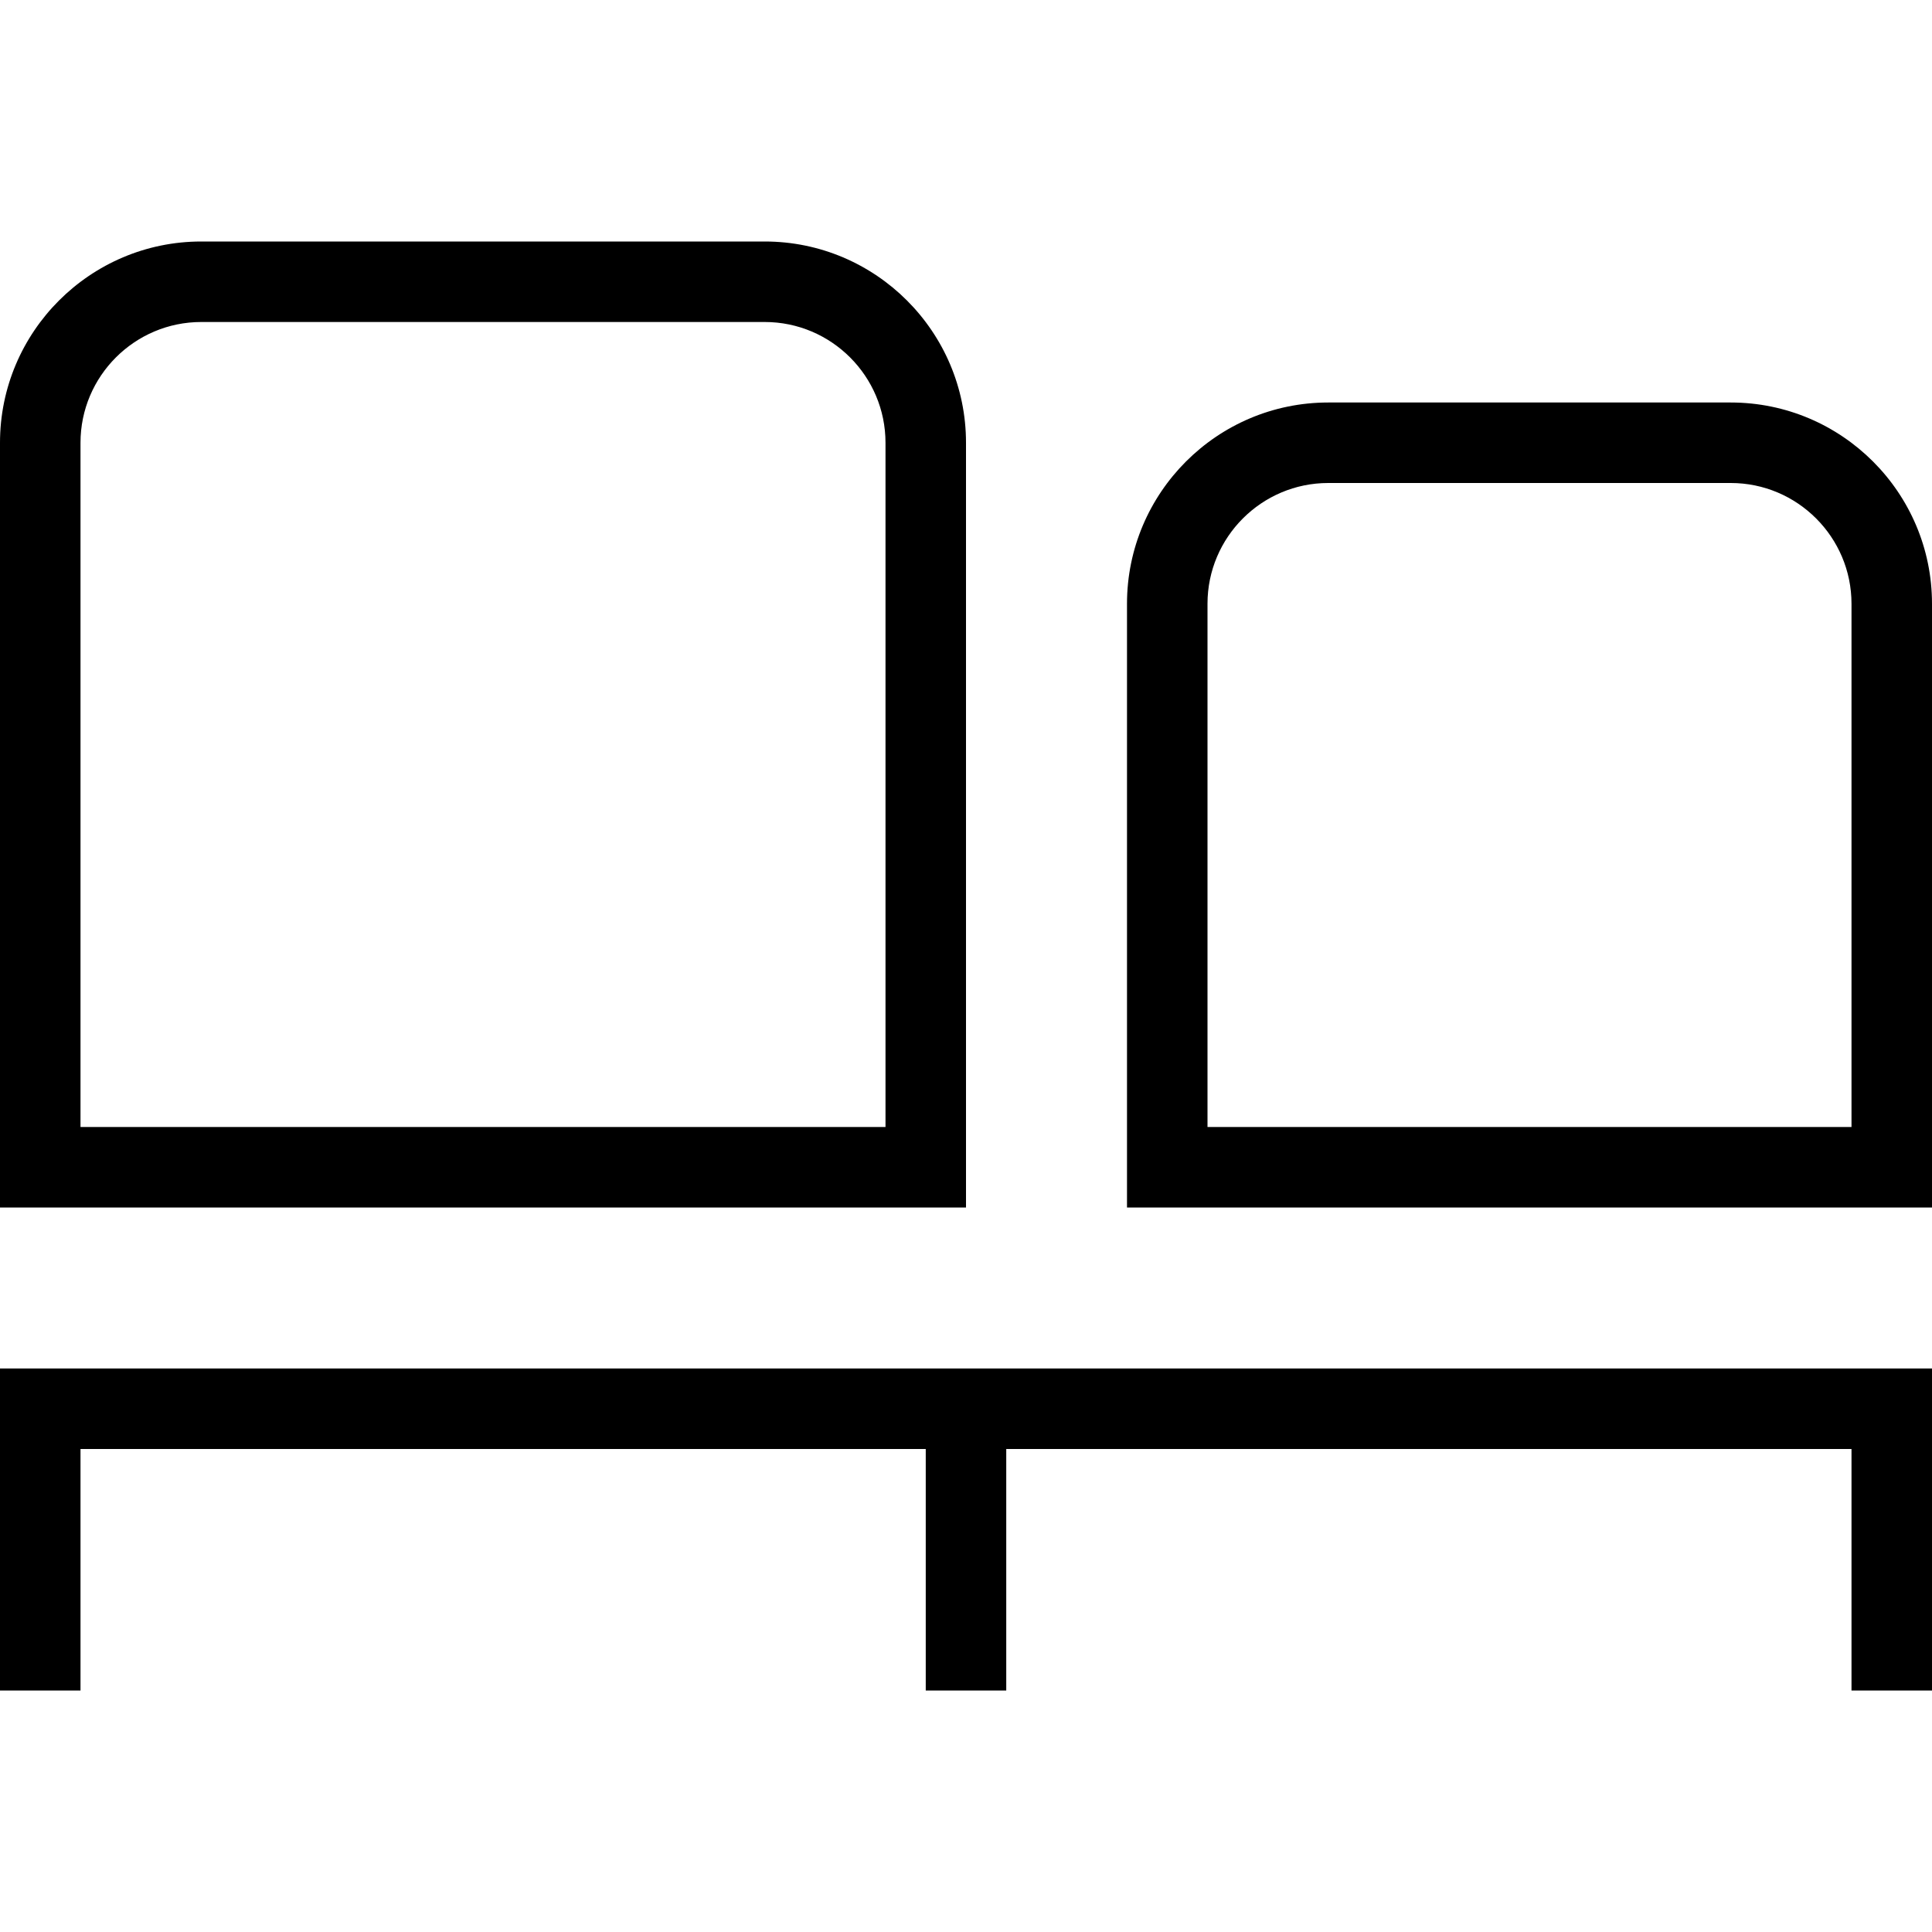 <?xml version="1.0" encoding="UTF-8"?>
<svg xmlns="http://www.w3.org/2000/svg" id="Layer_1" data-name="Layer 1" viewBox="0 0 24 24">
  <path d="m0,17h24v4h-1v-3h-10.5v3h-1v-3H1v3H0v-4Zm12-2H0V5.5c0-1.379,1.122-2.5,2.5-2.5h7c1.378,0,2.5,1.121,2.5,2.5v9.5Zm-1-9.5c0-.827-.673-1.5-1.5-1.5H2.5c-.827,0-1.5.673-1.5,1.5v8.5h10V5.5Zm13,2v7.5h-10v-7.5c0-1.379,1.121-2.5,2.5-2.5h5c1.379,0,2.5,1.121,2.5,2.5Zm-1,0c0-.827-.673-1.5-1.5-1.5h-5c-.827,0-1.5.673-1.5,1.5v6.5h8v-6.5Z"/>
</svg>
